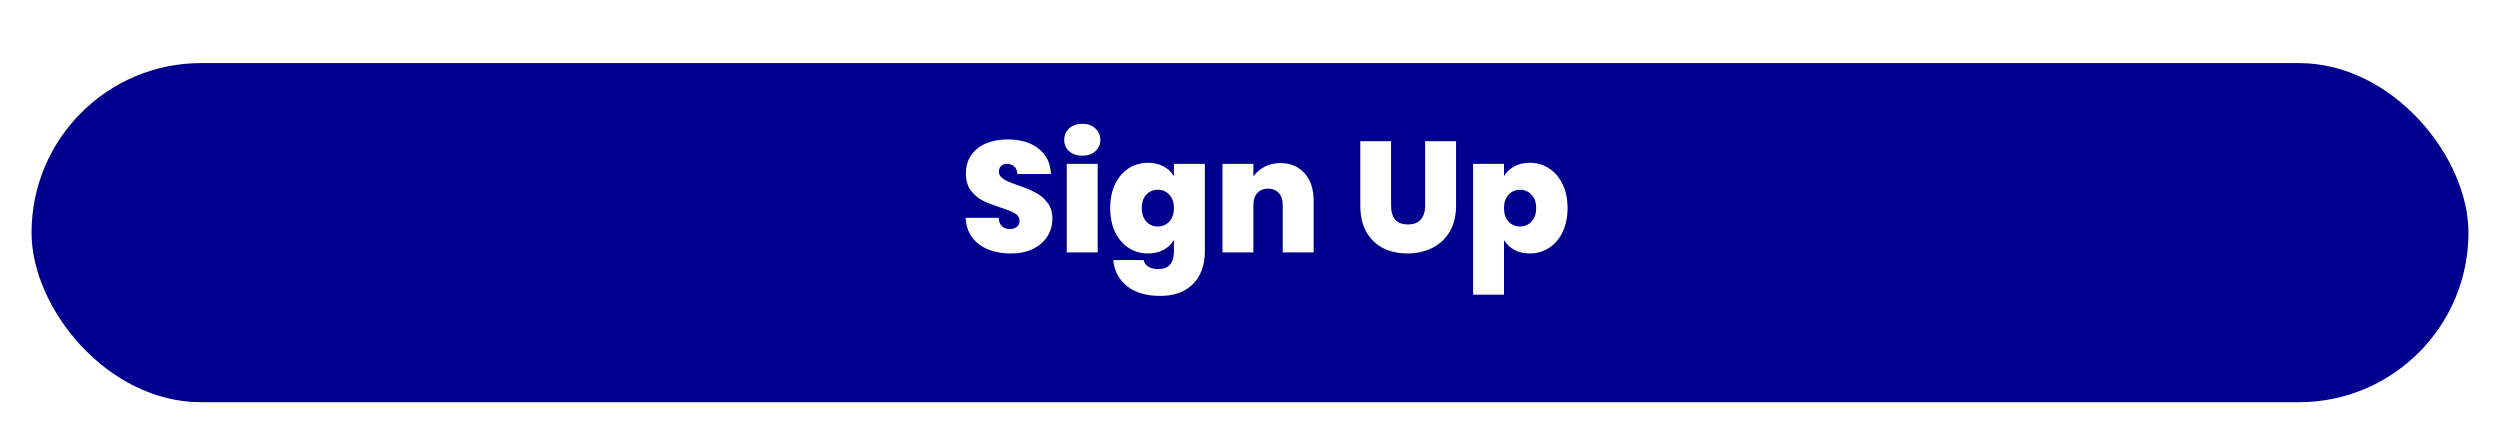 <svg width="317" height="55" viewBox="0 0 317 55" fill="none" xmlns="http://www.w3.org/2000/svg">
<g filter="url(#filter0_d_114_92)">
<rect x="4" y="4" width="309" height="43" rx="21.5" fill="#00008F"/>
</g>
<path d="M128.18 32.14C126.54 32.14 125.194 31.753 124.14 30.98C123.087 30.193 122.52 29.073 122.44 27.62H126.62C126.66 28.113 126.807 28.473 127.06 28.7C127.314 28.927 127.64 29.04 128.04 29.04C128.4 29.04 128.694 28.953 128.92 28.78C129.16 28.593 129.28 28.34 129.28 28.02C129.28 27.607 129.087 27.287 128.7 27.06C128.314 26.833 127.687 26.58 126.82 26.3C125.9 25.993 125.154 25.7 124.58 25.42C124.02 25.127 123.527 24.707 123.1 24.16C122.687 23.6 122.48 22.873 122.48 21.98C122.48 21.073 122.707 20.3 123.16 19.66C123.614 19.007 124.24 18.513 125.04 18.18C125.84 17.847 126.747 17.68 127.76 17.68C129.4 17.68 130.707 18.067 131.68 18.84C132.667 19.6 133.194 20.673 133.26 22.06H129C128.987 21.633 128.854 21.313 128.6 21.1C128.36 20.887 128.047 20.78 127.66 20.78C127.367 20.78 127.127 20.867 126.94 21.04C126.754 21.213 126.66 21.46 126.66 21.78C126.66 22.047 126.76 22.28 126.96 22.48C127.174 22.667 127.434 22.833 127.74 22.98C128.047 23.113 128.5 23.287 129.1 23.5C129.994 23.807 130.727 24.113 131.3 24.42C131.887 24.713 132.387 25.133 132.8 25.68C133.227 26.213 133.44 26.893 133.44 27.72C133.44 28.56 133.227 29.313 132.8 29.98C132.387 30.647 131.78 31.173 130.98 31.56C130.194 31.947 129.26 32.14 128.18 32.14ZM137.243 19.74C136.549 19.74 135.989 19.553 135.563 19.18C135.149 18.793 134.943 18.313 134.943 17.74C134.943 17.153 135.149 16.667 135.563 16.28C135.989 15.893 136.549 15.7 137.243 15.7C137.923 15.7 138.469 15.893 138.883 16.28C139.309 16.667 139.523 17.153 139.523 17.74C139.523 18.313 139.309 18.793 138.883 19.18C138.469 19.553 137.923 19.74 137.243 19.74ZM139.183 20.78V32H135.263V20.78H139.183ZM145.555 20.64C146.315 20.64 146.975 20.793 147.535 21.1C148.108 21.407 148.548 21.82 148.855 22.34V20.78H152.775V31.88C152.775 32.933 152.575 33.88 152.175 34.72C151.775 35.573 151.148 36.253 150.295 36.76C149.455 37.267 148.388 37.52 147.095 37.52C145.362 37.52 143.975 37.113 142.935 36.3C141.895 35.487 141.302 34.38 141.155 32.98H145.015C145.095 33.34 145.295 33.62 145.615 33.82C145.935 34.02 146.348 34.12 146.855 34.12C148.188 34.12 148.855 33.373 148.855 31.88V30.44C148.548 30.96 148.108 31.373 147.535 31.68C146.975 31.987 146.315 32.14 145.555 32.14C144.662 32.14 143.848 31.907 143.115 31.44C142.395 30.973 141.822 30.307 141.395 29.44C140.982 28.56 140.775 27.54 140.775 26.38C140.775 25.22 140.982 24.207 141.395 23.34C141.822 22.473 142.395 21.807 143.115 21.34C143.848 20.873 144.662 20.64 145.555 20.64ZM148.855 26.38C148.855 25.66 148.655 25.093 148.255 24.68C147.868 24.267 147.388 24.06 146.815 24.06C146.228 24.06 145.742 24.267 145.355 24.68C144.968 25.08 144.775 25.647 144.775 26.38C144.775 27.1 144.968 27.673 145.355 28.1C145.742 28.513 146.228 28.72 146.815 28.72C147.388 28.72 147.868 28.513 148.255 28.1C148.655 27.687 148.855 27.113 148.855 26.38ZM162.349 20.68C163.642 20.68 164.669 21.113 165.429 21.98C166.189 22.833 166.569 23.993 166.569 25.46V32H162.649V25.98C162.649 25.34 162.482 24.84 162.149 24.48C161.815 24.107 161.369 23.92 160.809 23.92C160.222 23.92 159.762 24.107 159.429 24.48C159.095 24.84 158.929 25.34 158.929 25.98V32H155.009V20.78H158.929V22.38C159.275 21.873 159.742 21.467 160.329 21.16C160.915 20.84 161.589 20.68 162.349 20.68ZM176.388 17.9V26.08C176.388 26.84 176.561 27.427 176.908 27.84C177.268 28.253 177.808 28.46 178.528 28.46C179.248 28.46 179.788 28.253 180.148 27.84C180.521 27.413 180.708 26.827 180.708 26.08V17.9H184.628V26.08C184.628 27.373 184.354 28.48 183.808 29.4C183.261 30.307 182.514 30.993 181.568 31.46C180.634 31.913 179.594 32.14 178.448 32.14C177.301 32.14 176.274 31.913 175.368 31.46C174.474 30.993 173.768 30.307 173.248 29.4C172.741 28.493 172.488 27.387 172.488 26.08V17.9H176.388ZM190.706 22.34C191.013 21.82 191.446 21.407 192.006 21.1C192.566 20.793 193.226 20.64 193.986 20.64C194.879 20.64 195.686 20.873 196.406 21.34C197.139 21.807 197.713 22.473 198.126 23.34C198.553 24.207 198.766 25.22 198.766 26.38C198.766 27.54 198.553 28.56 198.126 29.44C197.713 30.307 197.139 30.973 196.406 31.44C195.686 31.907 194.879 32.14 193.986 32.14C193.226 32.14 192.566 31.987 192.006 31.68C191.459 31.373 191.026 30.96 190.706 30.44V37.36H186.786V20.78H190.706V22.34ZM194.786 26.38C194.786 25.647 194.586 25.08 194.186 24.68C193.799 24.267 193.319 24.06 192.746 24.06C192.173 24.06 191.686 24.267 191.286 24.68C190.899 25.093 190.706 25.66 190.706 26.38C190.706 27.113 190.899 27.687 191.286 28.1C191.686 28.513 192.173 28.72 192.746 28.72C193.319 28.72 193.799 28.513 194.186 28.1C194.586 27.673 194.786 27.1 194.786 26.38Z" fill="white"/>
<defs>
<filter id="filter0_d_114_92" x="0" y="4" width="317" height="51" filterUnits="userSpaceOnUse" color-interpolation-filters="sRGB">
<feFlood flood-opacity="0" result="BackgroundImageFix"/>
<feColorMatrix in="SourceAlpha" type="matrix" values="0 0 0 0 0 0 0 0 0 0 0 0 0 0 0 0 0 0 127 0" result="hardAlpha"/>
<feOffset dy="4"/>
<feGaussianBlur stdDeviation="2"/>
<feComposite in2="hardAlpha" operator="out"/>
<feColorMatrix type="matrix" values="0 0 0 0 0 0 0 0 0 0 0 0 0 0 0 0 0 0 0.25 0"/>
<feBlend mode="normal" in2="BackgroundImageFix" result="effect1_dropShadow_114_92"/>
<feBlend mode="normal" in="SourceGraphic" in2="effect1_dropShadow_114_92" result="shape"/>
</filter>
</defs>
</svg>
